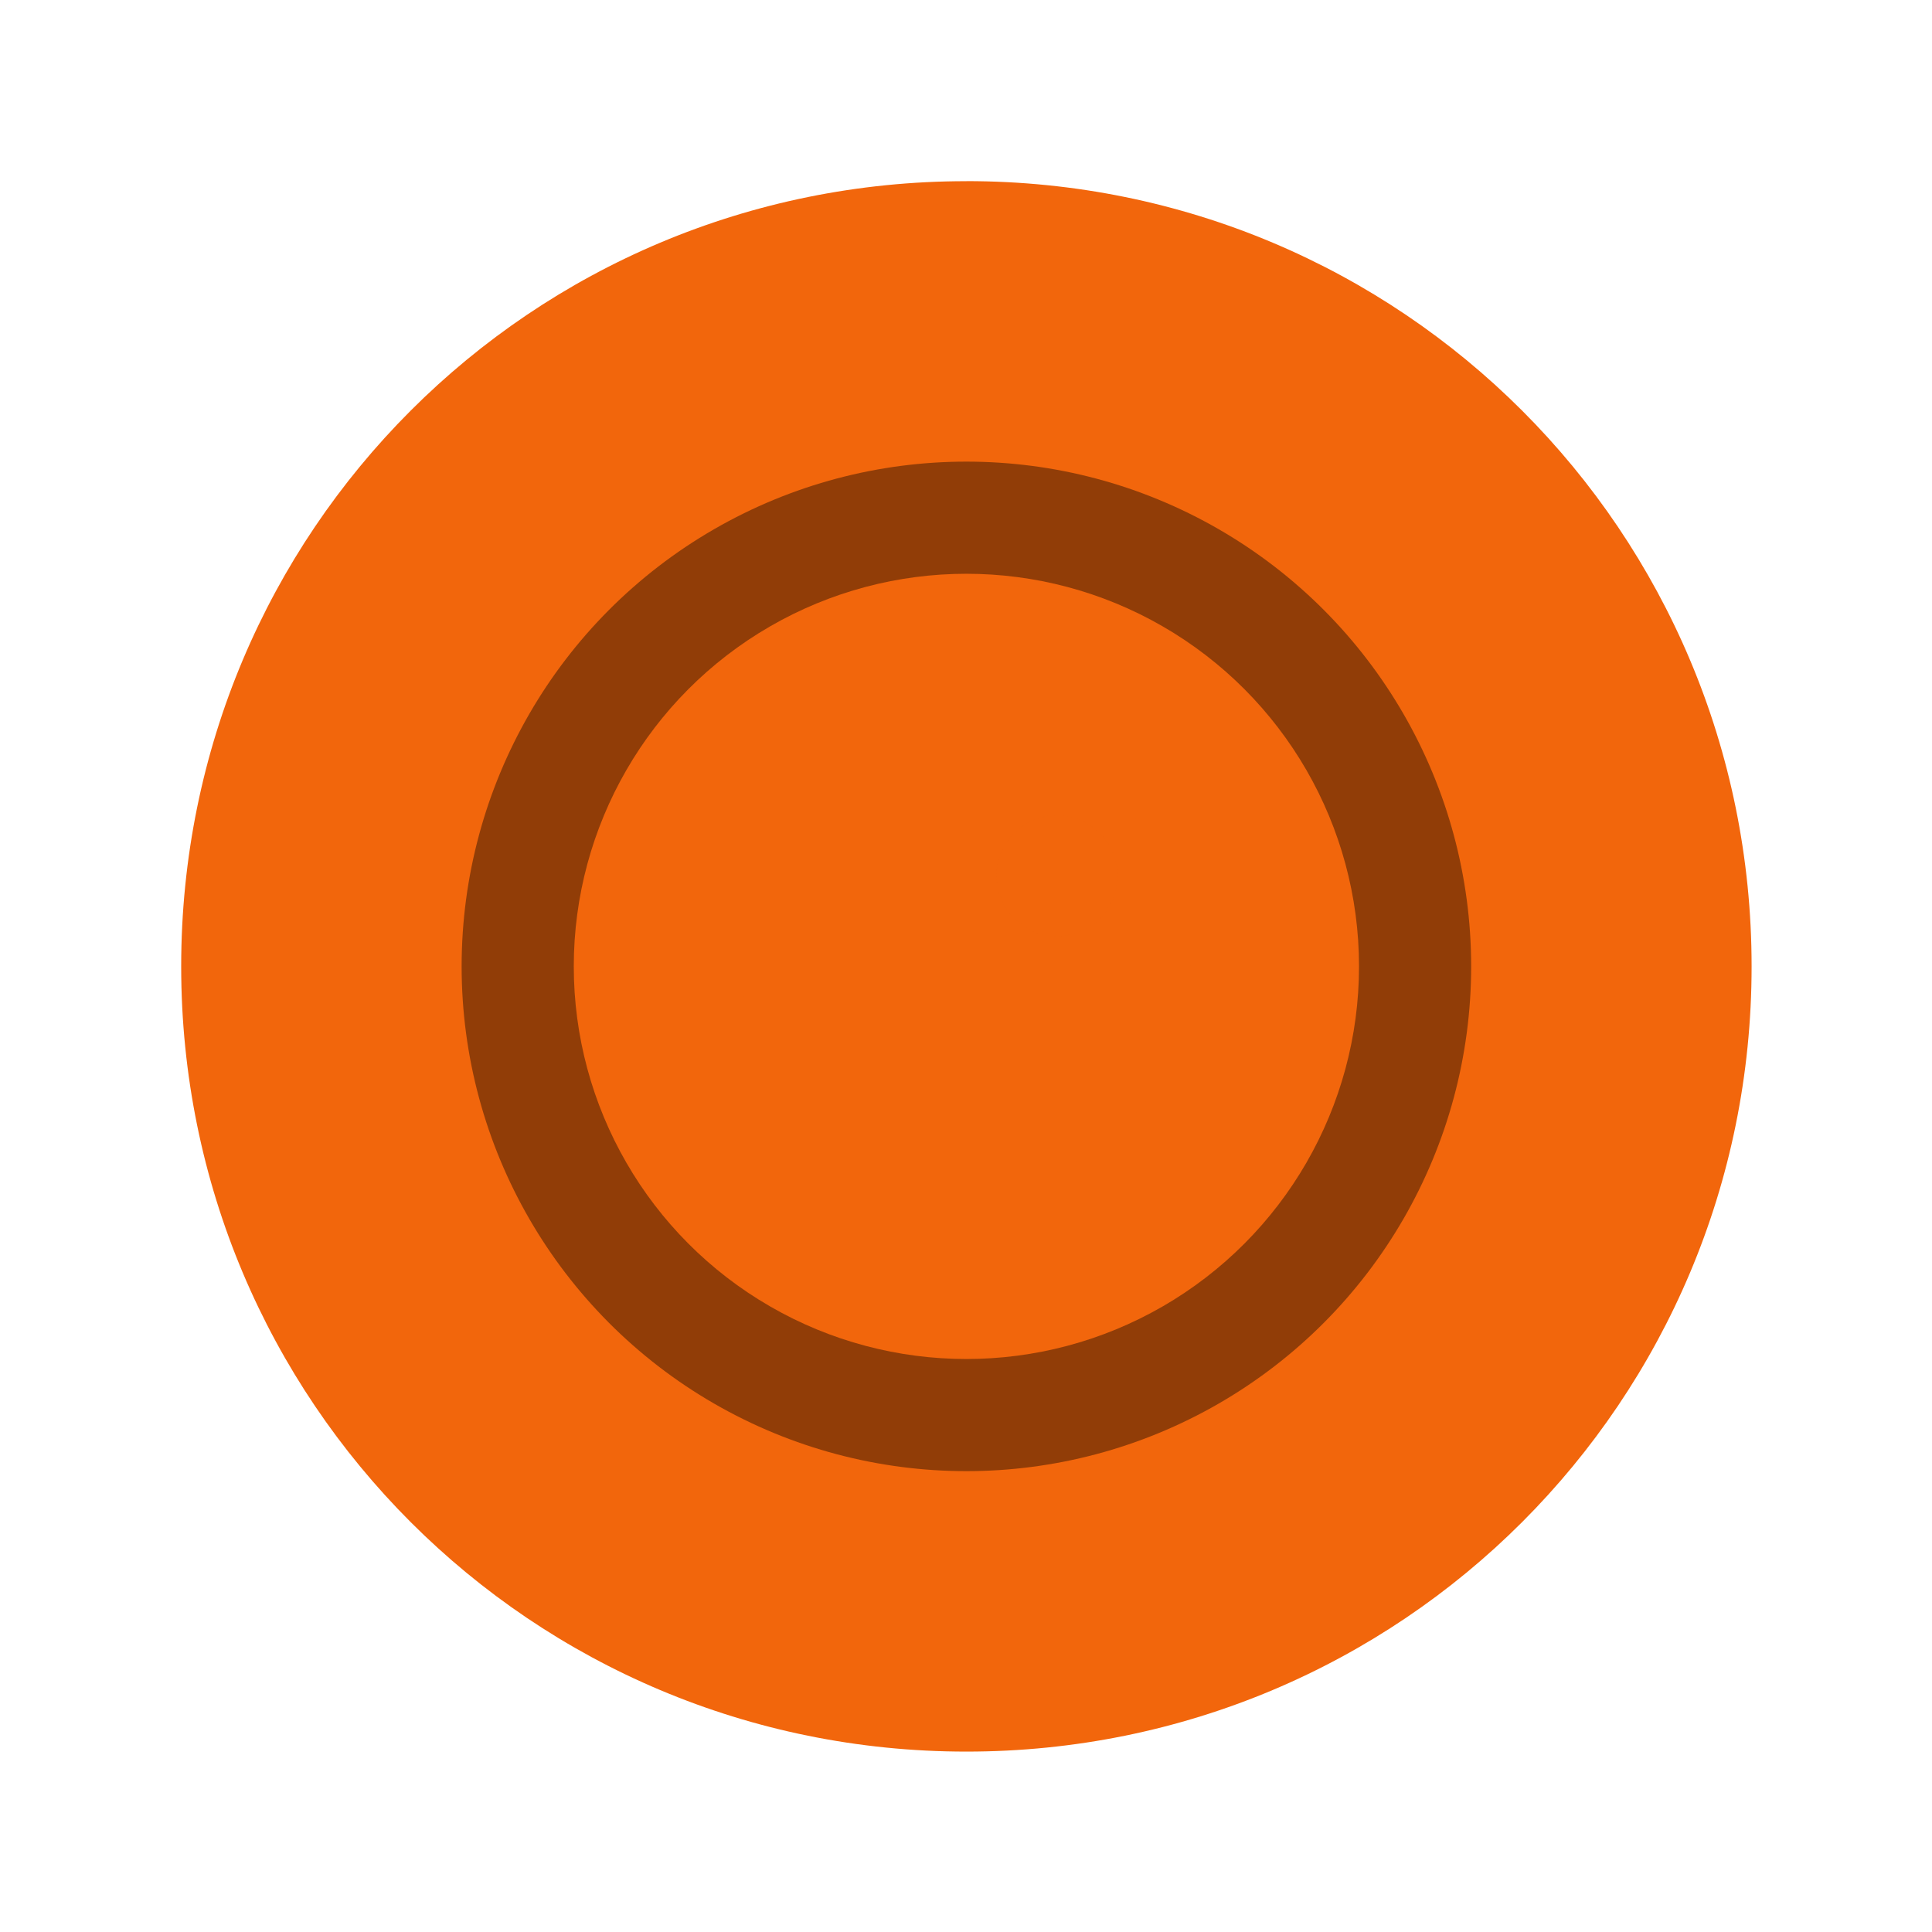<svg width="64" height="64" version="1" xmlns="http://www.w3.org/2000/svg" xmlns:xlink="http://www.w3.org/1999/xlink">
 <g transform="matrix(.929 0 0 .929 2.286 2.284)">
  <path d="m32 4.002c-15.513 0-28 12.487-28 27.998s12.488 28 28 28c15.51 0 27.998-12.489 27.998-28s-12.487-28-27.998-28z" fill="#f2660c"/>
  <circle cx="31.999" cy="32.001" r="17.999" opacity=".4"/>
  <circle transform="scale(1 -1)" cx="31.999" cy="-32.001" r="14" fill="#f2660c"/>
  <circle cx="31.999" cy="32.001" r="8" fill="#f2660c"/>
  <circle cx="35.23" cy="28.77" r="2.154" fill="#f2660c" opacity=".5"/>
 </g>
</svg>

